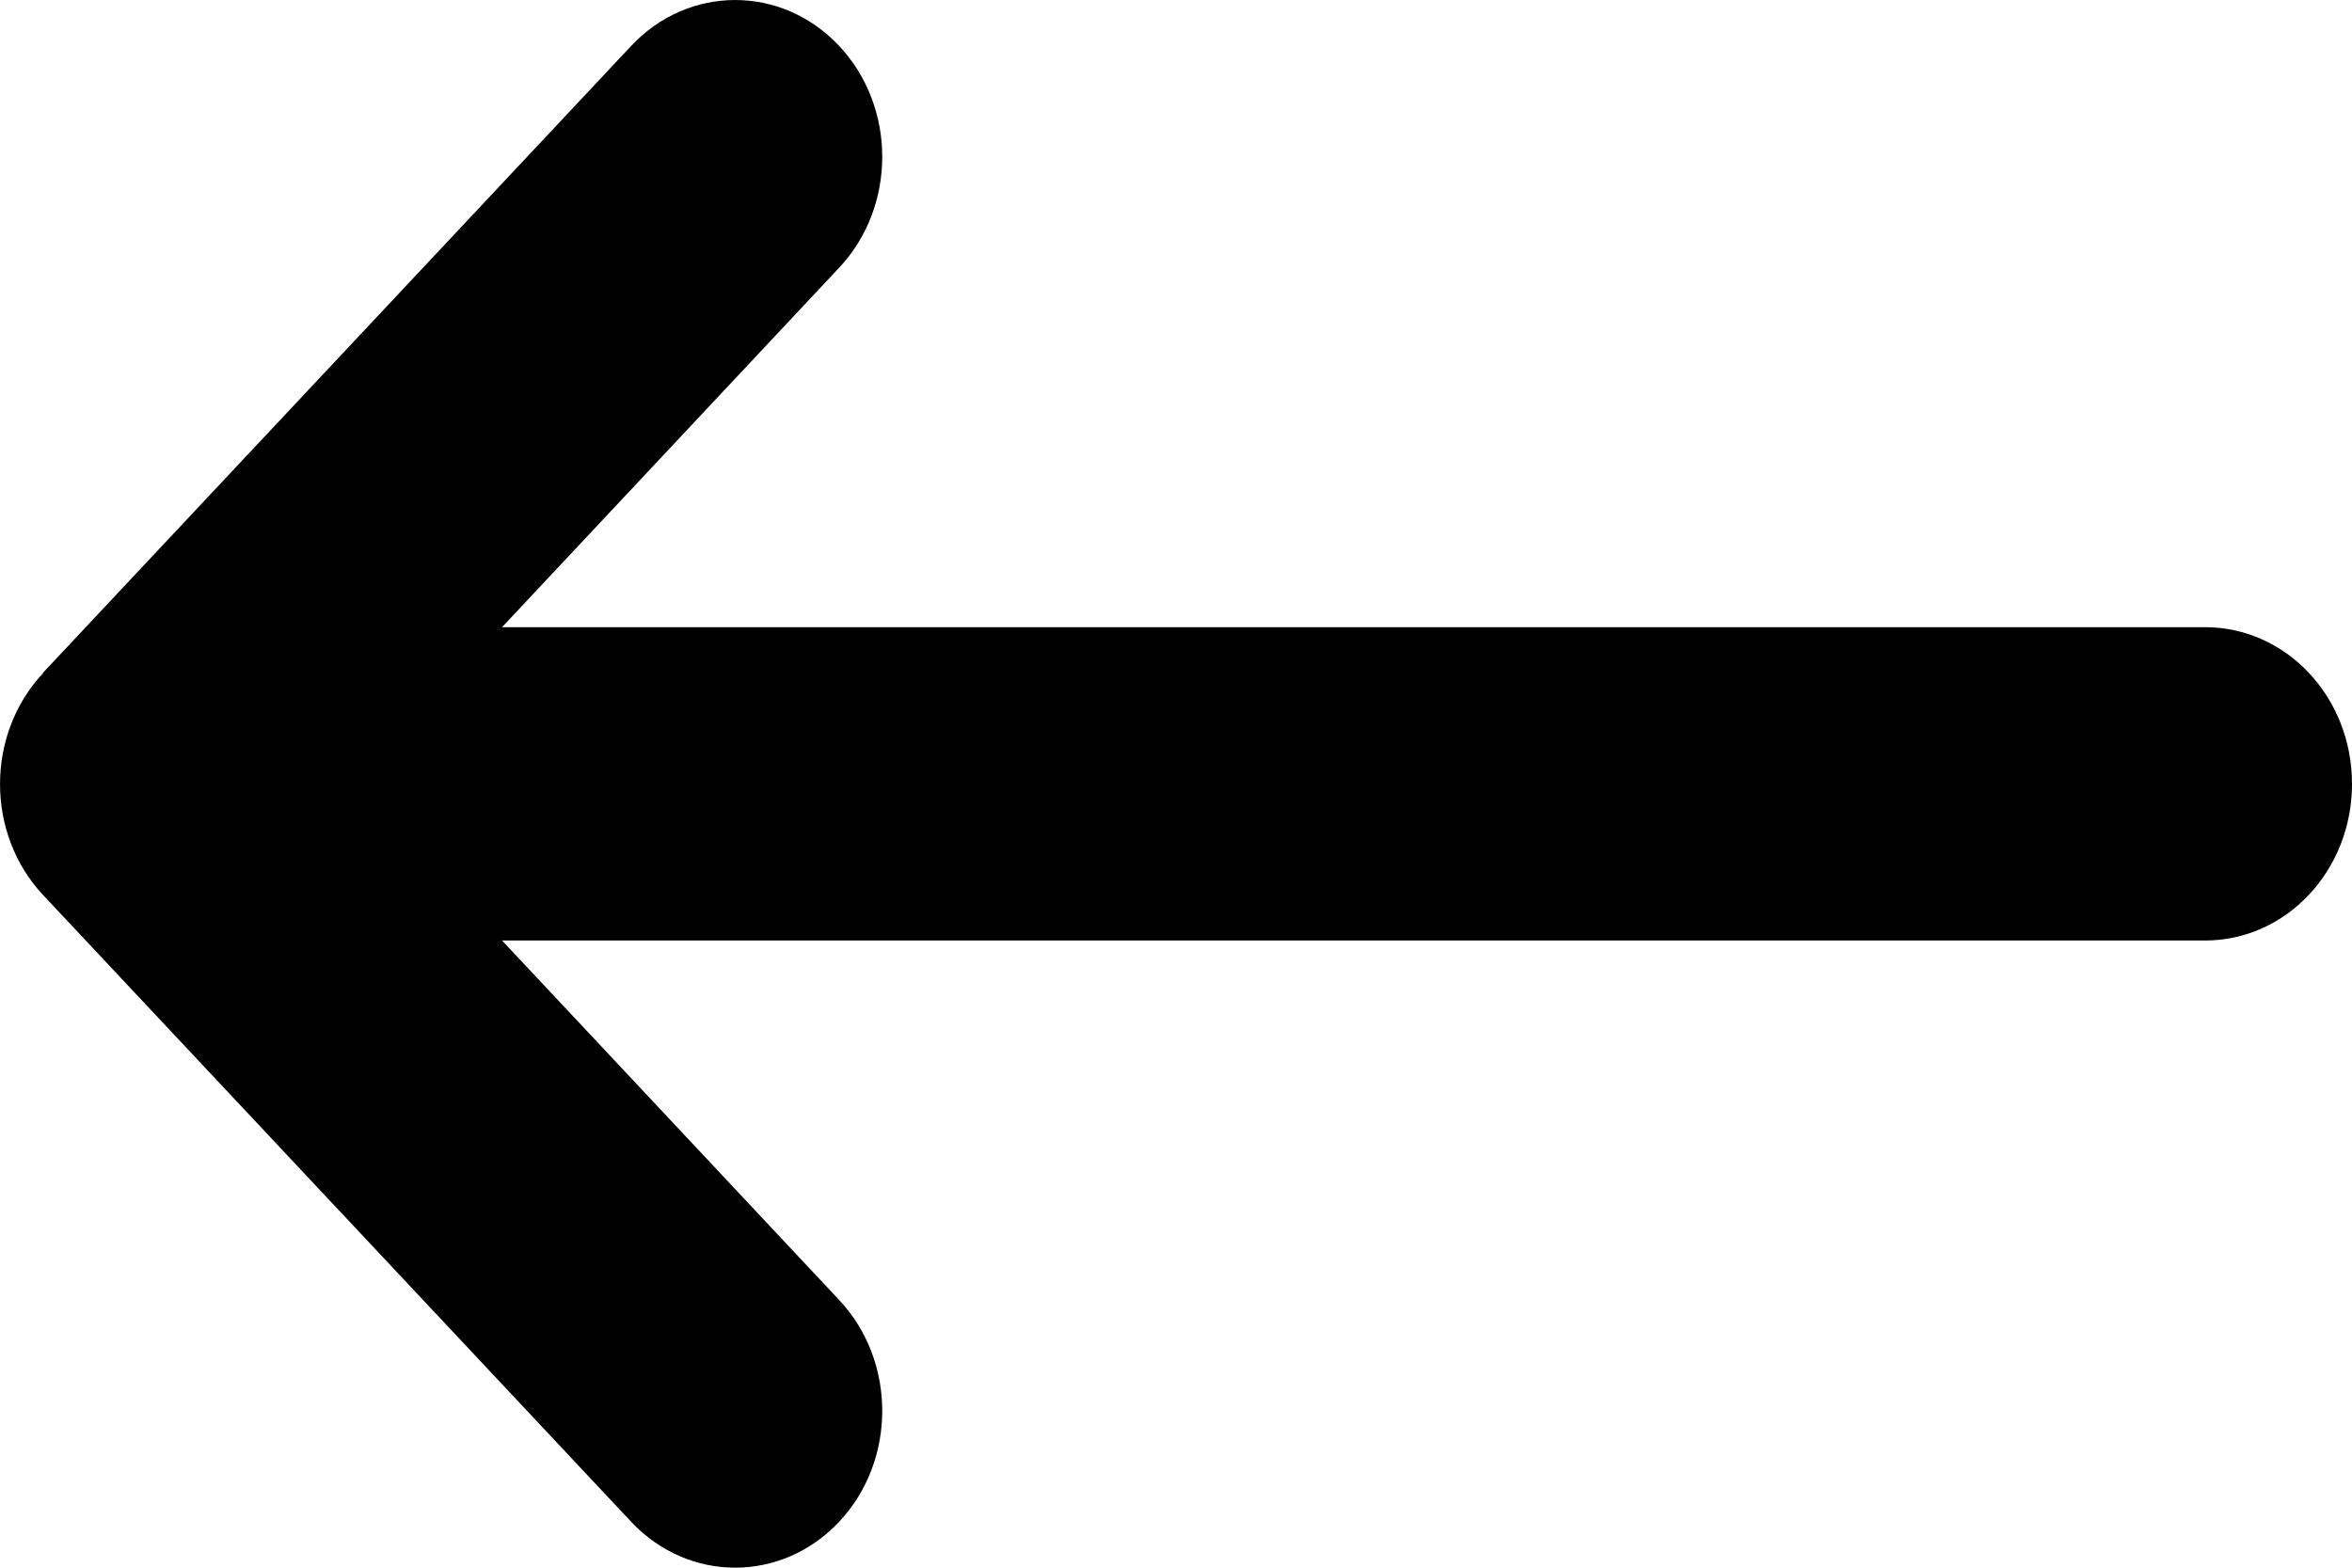 <svg width="24" height="16" viewBox="0 0 24 16" fill="none" xmlns="http://www.w3.org/2000/svg">
<path d="M0.439 6.871C-0.146 7.495 -0.146 8.51 0.439 9.134L6.44 15.531C7.026 16.156 7.977 16.156 8.563 15.531C9.149 14.907 9.149 13.892 8.563 13.268L5.123 9.599H22.5C23.33 9.599 24 8.885 24 8C24 7.115 23.33 6.401 22.5 6.401H5.123L8.563 2.732C9.149 2.108 9.149 1.093 8.563 0.469C7.977 -0.156 7.026 -0.156 6.44 0.469L0.439 6.866V6.871Z" fill="black"/>
</svg>
